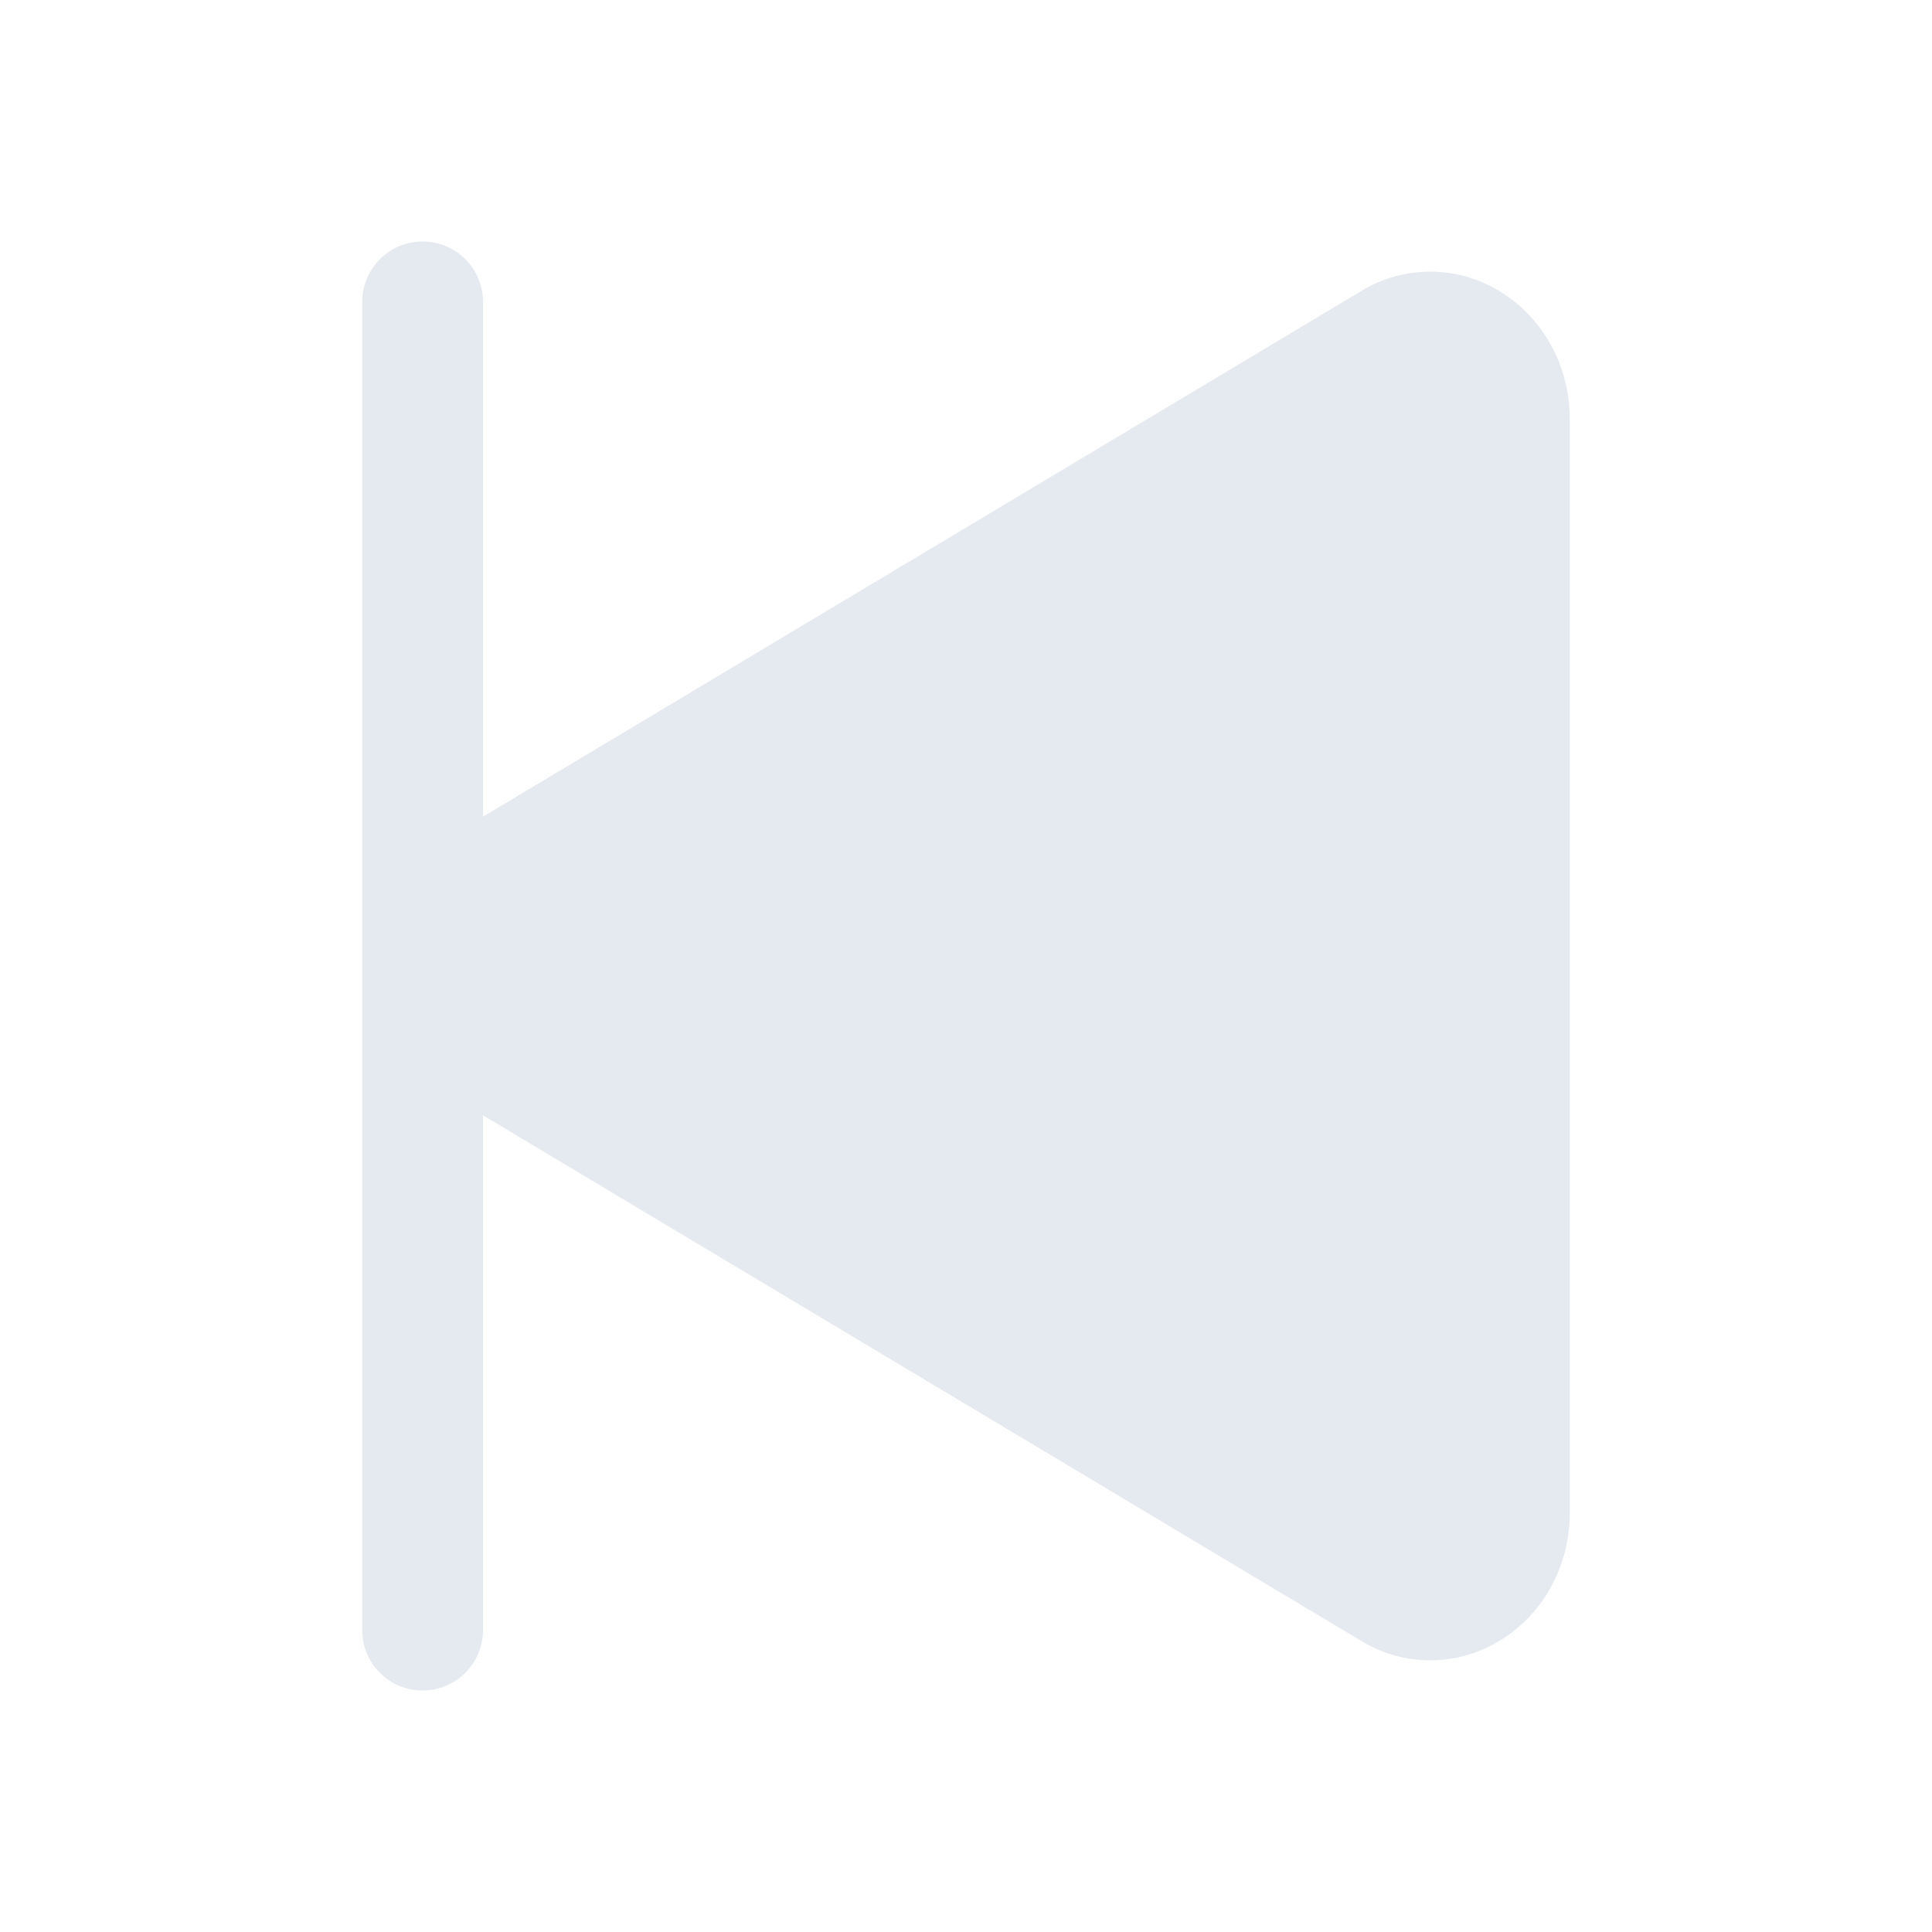 <!-- Play prev icon -->
<svg xmlns="http://www.w3.org/2000/svg" viewBox="0 0 512 512" fill="#E5E9F0">
    <path d="M112 64a16 16 0 0116 16v136.43L360.77 77.11a35.13 35.13 0 0135.77-.44c12 6.8 19.46 20 19.46 34.33v290c0 14.37-7.46 27.53-19.46 34.33a35.14 35.14 0 01-35.77-.45L128 295.57V432a16 16 0 01-32 0V80a16 16 0 0116-16z"/>
</svg>
